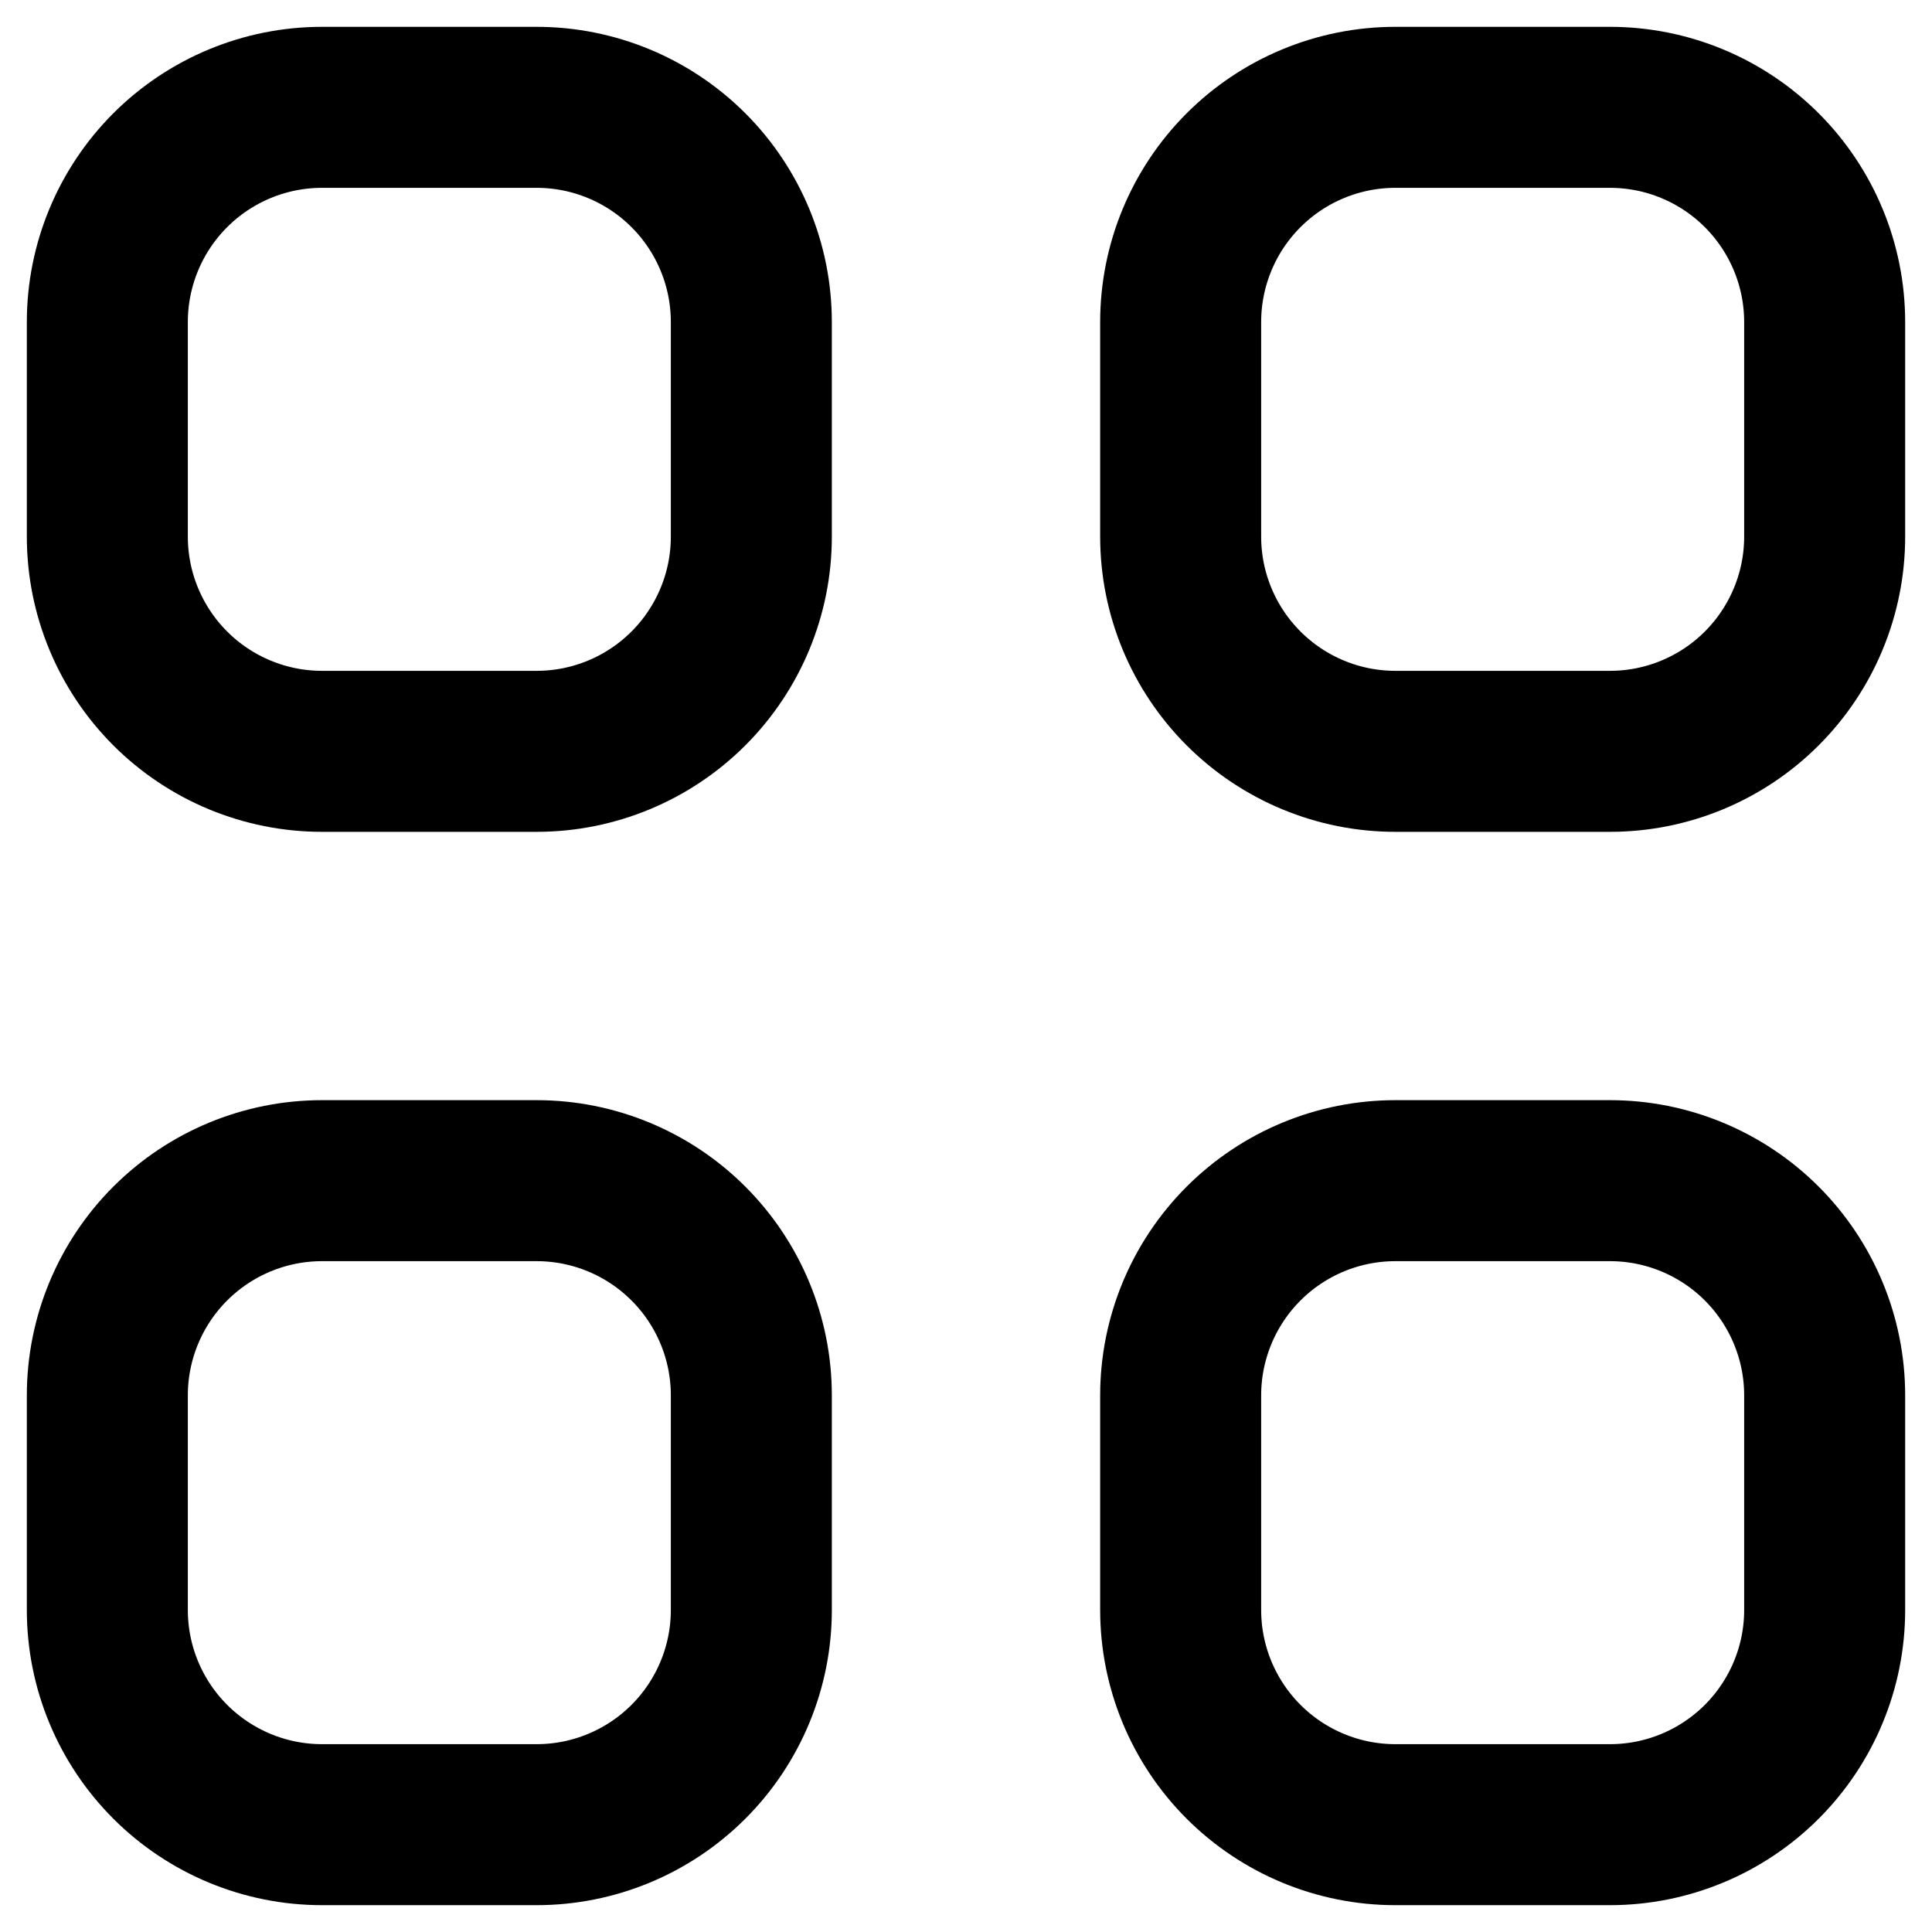 <svg width="18" height="18" viewBox="0 0 18 18" fill="none" xmlns="http://www.w3.org/2000/svg">
<path d="M1 3C1 2.47 1.211 1.961 1.586 1.586C1.961 1.211 2.47 1 3 1H5C5.53 1 6.039 1.211 6.414 1.586C6.789 1.961 7 2.47 7 3V5C7 5.53 6.789 6.039 6.414 6.414C6.039 6.789 5.53 7 5 7H3C2.47 7 1.961 6.789 1.586 6.414C1.211 6.039 1 5.53 1 5V3ZM11 3C11 2.47 11.211 1.961 11.586 1.586C11.961 1.211 12.47 1 13 1H15C15.53 1 16.039 1.211 16.414 1.586C16.789 1.961 17 2.47 17 3V5C17 5.53 16.789 6.039 16.414 6.414C16.039 6.789 15.53 7 15 7H13C12.47 7 11.961 6.789 11.586 6.414C11.211 6.039 11 5.53 11 5V3ZM1 13C1 12.47 1.211 11.961 1.586 11.586C1.961 11.211 2.47 11 3 11H5C5.53 11 6.039 11.211 6.414 11.586C6.789 11.961 7 12.47 7 13V15C7 15.53 6.789 16.039 6.414 16.414C6.039 16.789 5.53 17 5 17H3C2.47 17 1.961 16.789 1.586 16.414C1.211 16.039 1 15.53 1 15V13ZM11 13C11 12.47 11.211 11.961 11.586 11.586C11.961 11.211 12.47 11 13 11H15C15.53 11 16.039 11.211 16.414 11.586C16.789 11.961 17 12.47 17 13V15C17 15.53 16.789 16.039 16.414 16.414C16.039 16.789 15.53 17 15 17H13C12.47 17 11.961 16.789 11.586 16.414C11.211 16.039 11 15.53 11 15V13Z" stroke="black" stroke-width="1.5" stroke-linecap="round" stroke-linejoin="round"/>
</svg>
